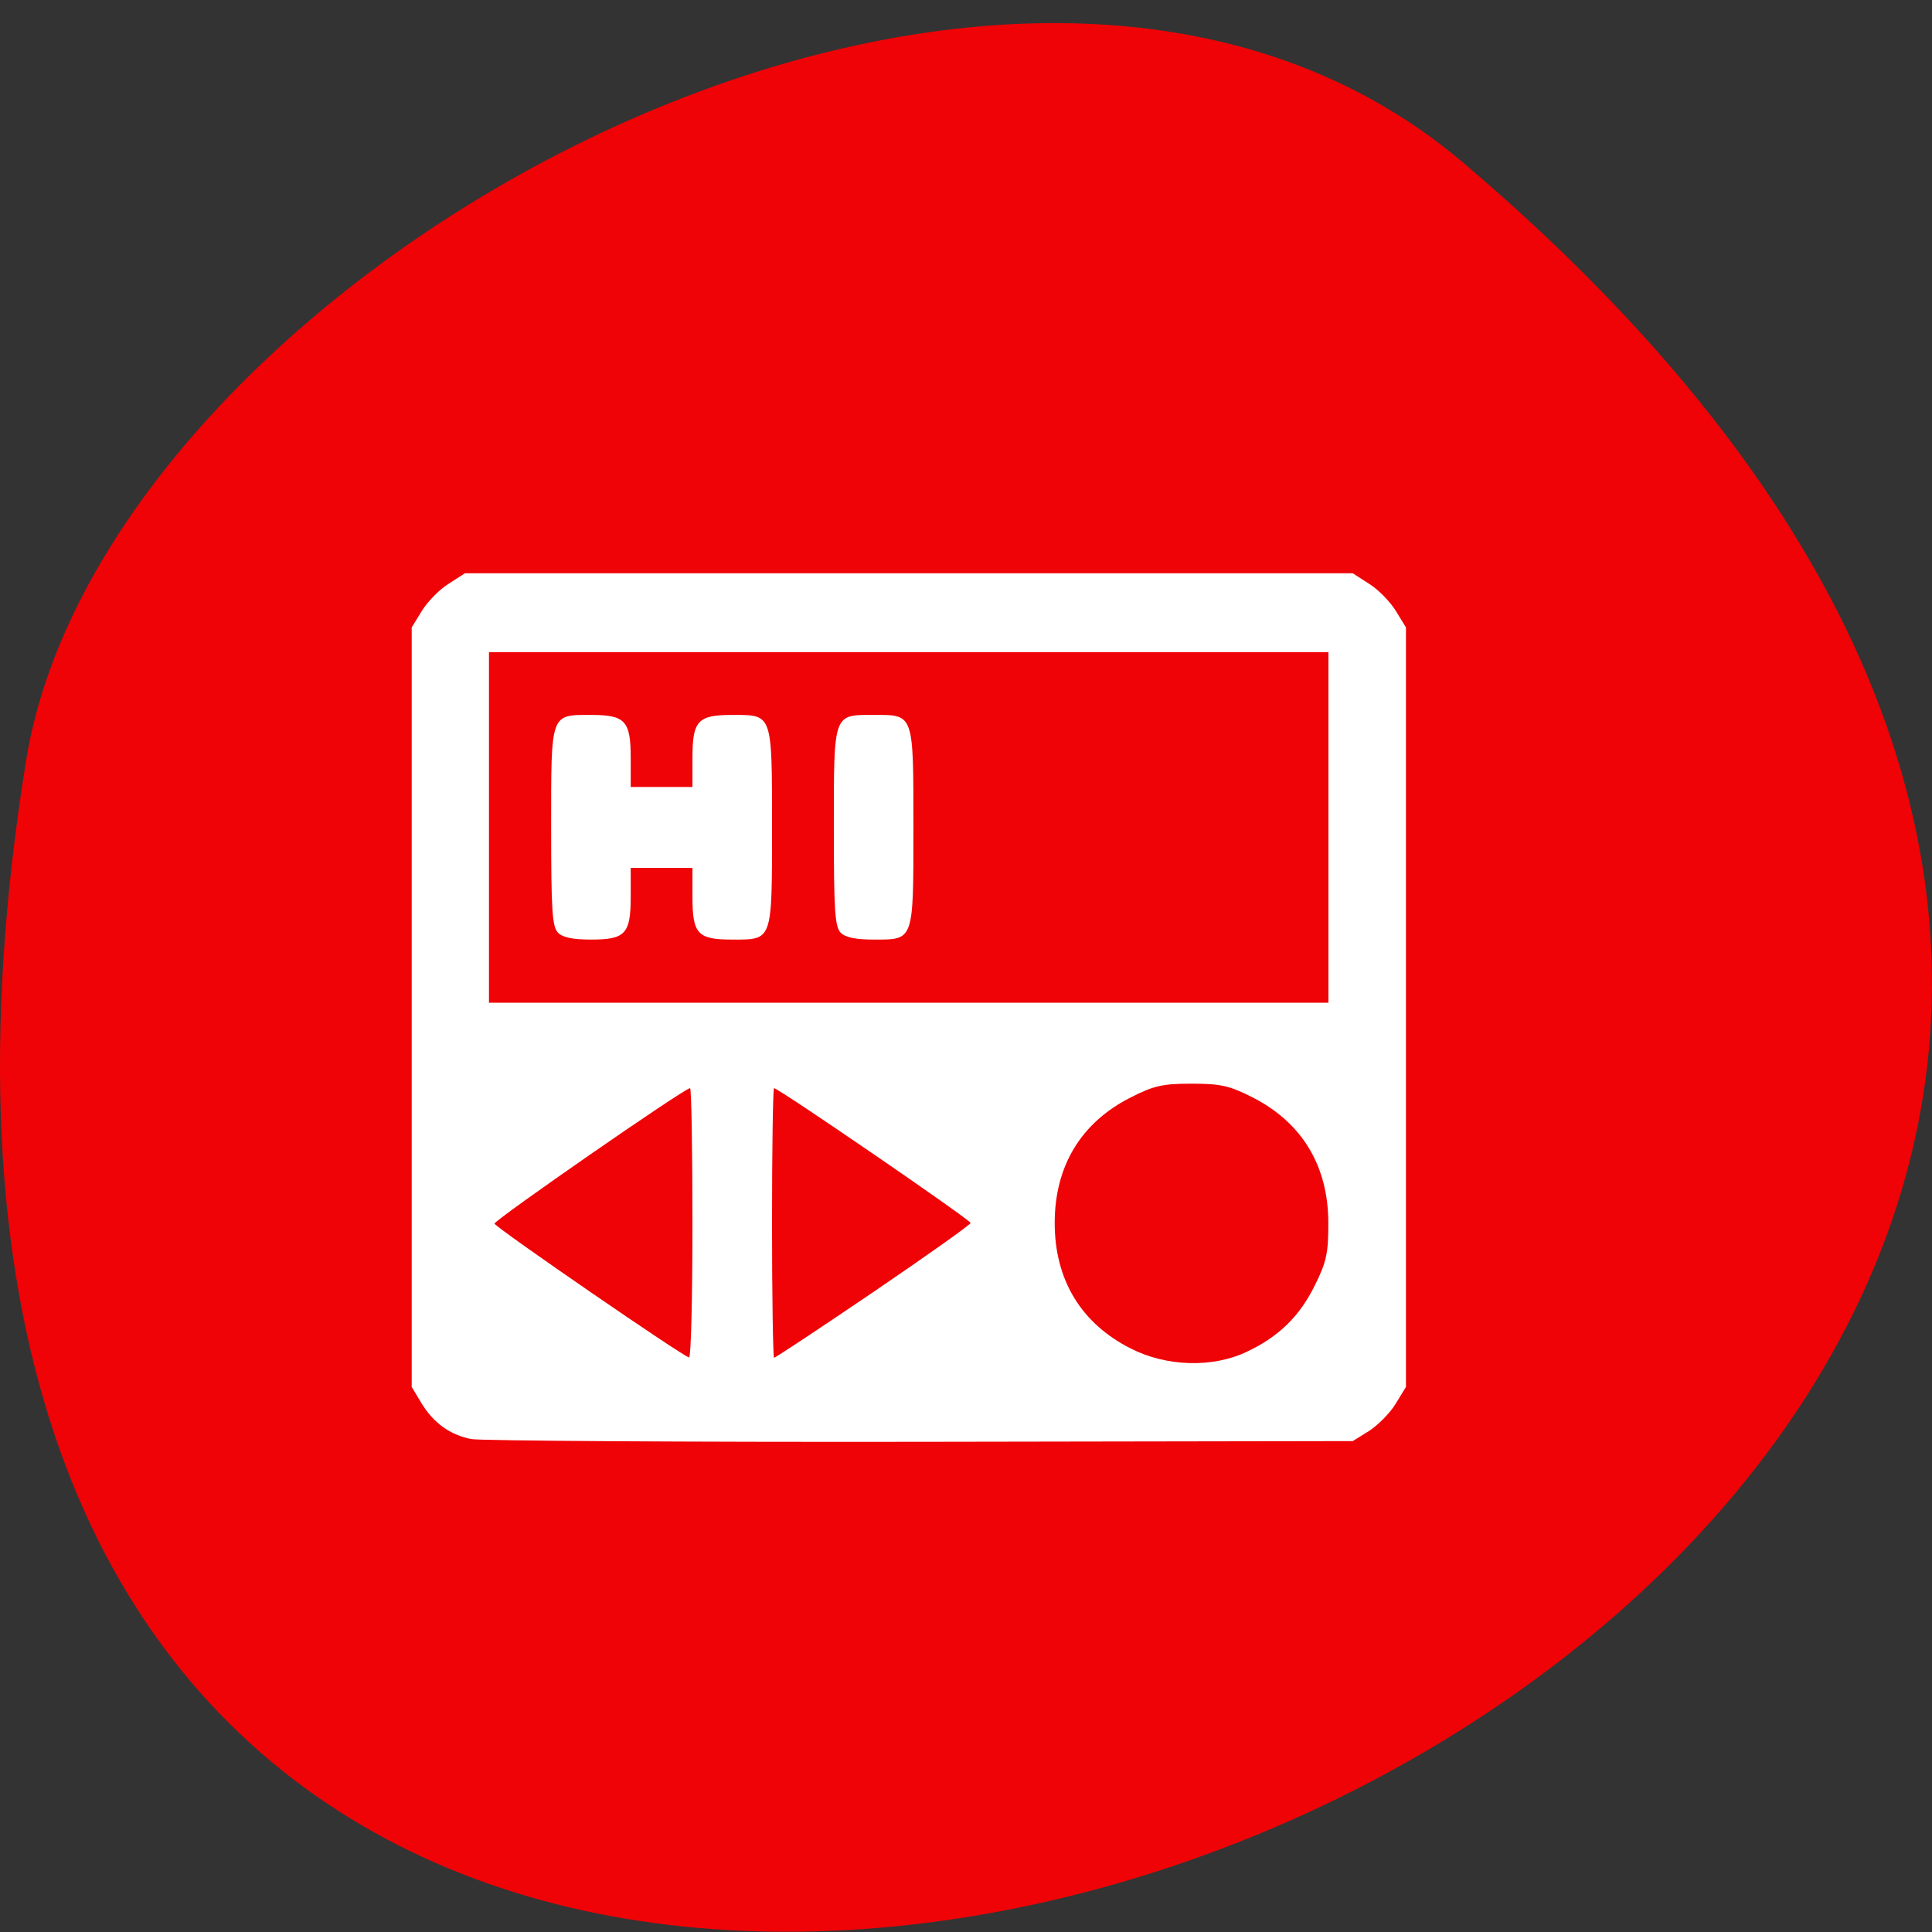 <svg xmlns="http://www.w3.org/2000/svg" viewBox="0 0 22 22"><rect x="0" y="0" width="22" height="22" fill="#333333" stroke="none"/><path d="m 16.656 1.848 c 19.367 16.422 -20.449 32.21 -16.359 6.813 c 0.898 -5.566 11.141 -11.238 16.359 -6.813" fill="#ef0306"/><path d="m 5.367 16.387 c -0.242 -0.047 -0.43 -0.184 -0.566 -0.406 l -0.113 -0.188 v -8.648 l 0.117 -0.191 c 0.063 -0.102 0.199 -0.242 0.301 -0.305 l 0.188 -0.121 h 10.11 l 0.188 0.121 c 0.102 0.063 0.238 0.203 0.301 0.305 l 0.117 0.191 v 8.648 l -0.117 0.191 c -0.063 0.105 -0.199 0.242 -0.301 0.309 l -0.188 0.117 l -4.93 0.008 c -2.711 0.004 -5.01 -0.012 -5.105 -0.031 m 8.832 -0.996 c 0.363 -0.172 0.598 -0.402 0.773 -0.758 c 0.133 -0.266 0.152 -0.371 0.152 -0.703 c 0 -0.652 -0.297 -1.145 -0.863 -1.434 c -0.262 -0.133 -0.363 -0.156 -0.695 -0.156 c -0.328 0 -0.43 0.023 -0.691 0.156 c -0.566 0.285 -0.867 0.781 -0.867 1.43 c 0 0.648 0.301 1.145 0.867 1.43 c 0.406 0.207 0.934 0.223 1.324 0.035 m -6.316 -1.465 c 0 -0.844 -0.012 -1.535 -0.027 -1.535 c -0.063 0 -2.238 1.508 -2.227 1.543 c 0.016 0.047 2.156 1.52 2.215 1.523 c 0.023 0.004 0.039 -0.688 0.039 -1.531 m 2.062 0.785 c 0.609 -0.414 1.105 -0.766 1.105 -0.785 c 0 -0.035 -2.188 -1.535 -2.238 -1.535 c -0.012 0 -0.023 0.691 -0.023 1.535 c 0 0.844 0.012 1.535 0.023 1.535 c 0.016 0 0.523 -0.336 1.133 -0.75 m 5.18 -5.289 v -1.996 h -9.559 v 3.992 h 9.559 m -8.773 -0.797 c -0.066 -0.07 -0.078 -0.25 -0.078 -1.199 c 0 -1.309 -0.012 -1.281 0.453 -1.281 c 0.391 0 0.453 0.066 0.453 0.492 v 0.328 h 0.703 v -0.328 c 0 -0.426 0.059 -0.492 0.453 -0.492 c 0.461 0 0.453 -0.027 0.453 1.281 c 0 1.305 0.008 1.277 -0.453 1.277 c -0.395 0 -0.453 -0.063 -0.453 -0.488 v -0.328 h -0.703 v 0.328 c 0 0.426 -0.063 0.488 -0.453 0.488 c -0.203 0 -0.32 -0.023 -0.375 -0.078 m 3.219 0 c -0.066 -0.07 -0.078 -0.25 -0.078 -1.199 c 0 -1.309 -0.008 -1.281 0.453 -1.281 c 0.461 0 0.453 -0.027 0.453 1.281 c 0 1.305 0.008 1.277 -0.453 1.277 c -0.199 0 -0.32 -0.023 -0.375 -0.078" fill="#fff"/></svg>